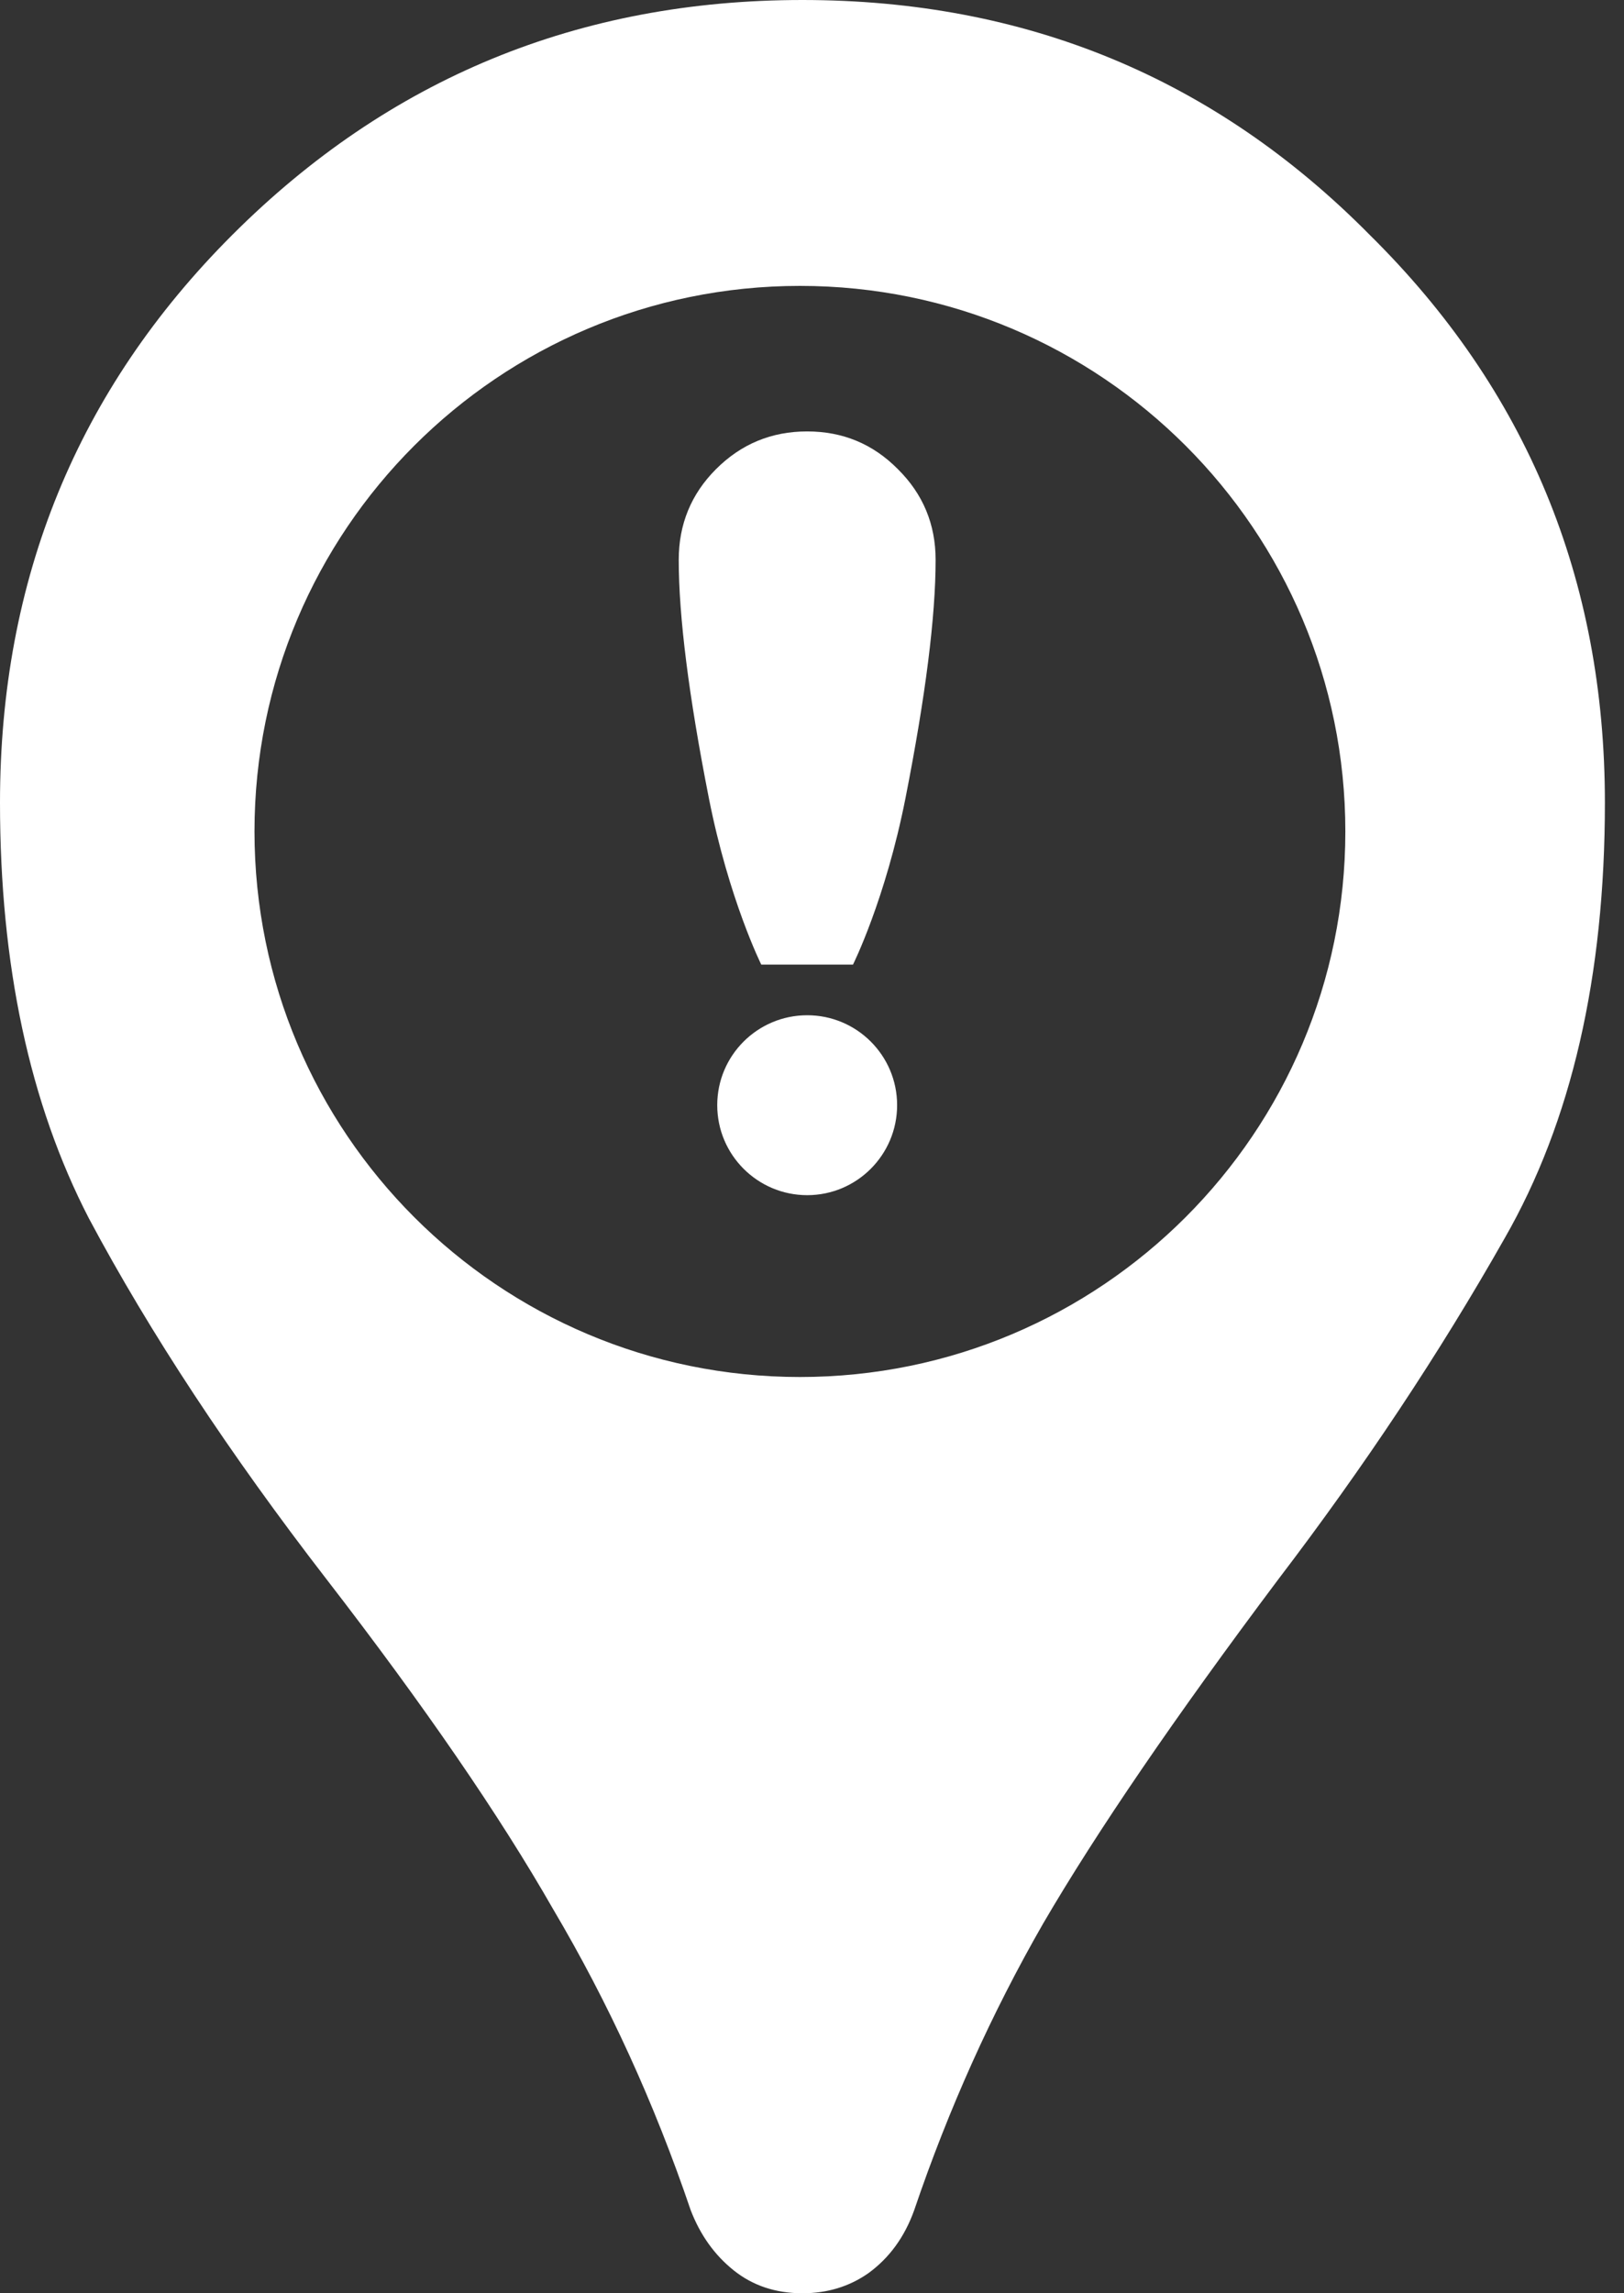 <svg width="17" height="24" viewBox="0 0 17 24" fill="none" xmlns="http://www.w3.org/2000/svg">
<rect x="0" y="0" width="17" height="24" fill="#333333" stroke="none"/>
<path fill-rule="evenodd" clip-rule="evenodd" d="M7.68 23.76C7.88 23.92 8.12 24 8.4 24C8.66 24 8.89 23.93 9.09 23.79C9.31 23.63 9.47 23.41 9.57 23.13C9.93 22.07 10.38 21.07 10.92 20.13C11.48 19.17 12.3 17.97 13.38 16.53C14.28 15.35 15.07 14.16 15.75 12.96C16.45 11.74 16.8 10.22 16.8 8.4C16.8 6.06 15.98 4.08 14.34 2.46C12.72 0.82 10.74 0 8.4 0C6.06 0 4.07 0.82 2.43 2.46C0.81 4.08 0 6.06 0 8.4C0 10.1 0.31 11.55 0.93 12.75C1.57 13.95 2.4 15.21 3.42 16.53C4.44 17.85 5.23 19 5.79 19.98C6.37 20.96 6.85 22.01 7.23 23.13C7.33 23.39 7.48 23.6 7.68 23.76ZM8.374 14.411C11.527 14.411 14.083 11.854 14.083 8.701C14.083 5.548 11.527 2.992 8.374 2.992C5.22 2.992 2.664 5.548 2.664 8.701C2.664 11.854 5.22 14.411 8.374 14.411Z" fill="white"/>
<path d="M9.391 11.566C9.391 12.086 8.969 12.508 8.45 12.508C7.93 12.508 7.508 12.086 7.508 11.566C7.508 11.046 7.93 10.625 8.45 10.625C8.969 10.625 9.391 11.046 9.391 11.566Z" fill="white"/>
<path d="M7.495 4.91C7.759 4.646 8.077 4.515 8.449 4.515C8.822 4.515 9.138 4.646 9.399 4.91C9.662 5.17 9.794 5.487 9.794 5.859C9.794 6.453 9.689 7.284 9.479 8.351C9.269 9.415 8.929 10.095 8.929 10.095H7.969C7.969 10.095 7.63 9.415 7.42 8.351C7.21 7.284 7.105 6.453 7.105 5.859C7.105 5.487 7.235 5.17 7.495 4.91Z" fill="white"/>
</svg>
